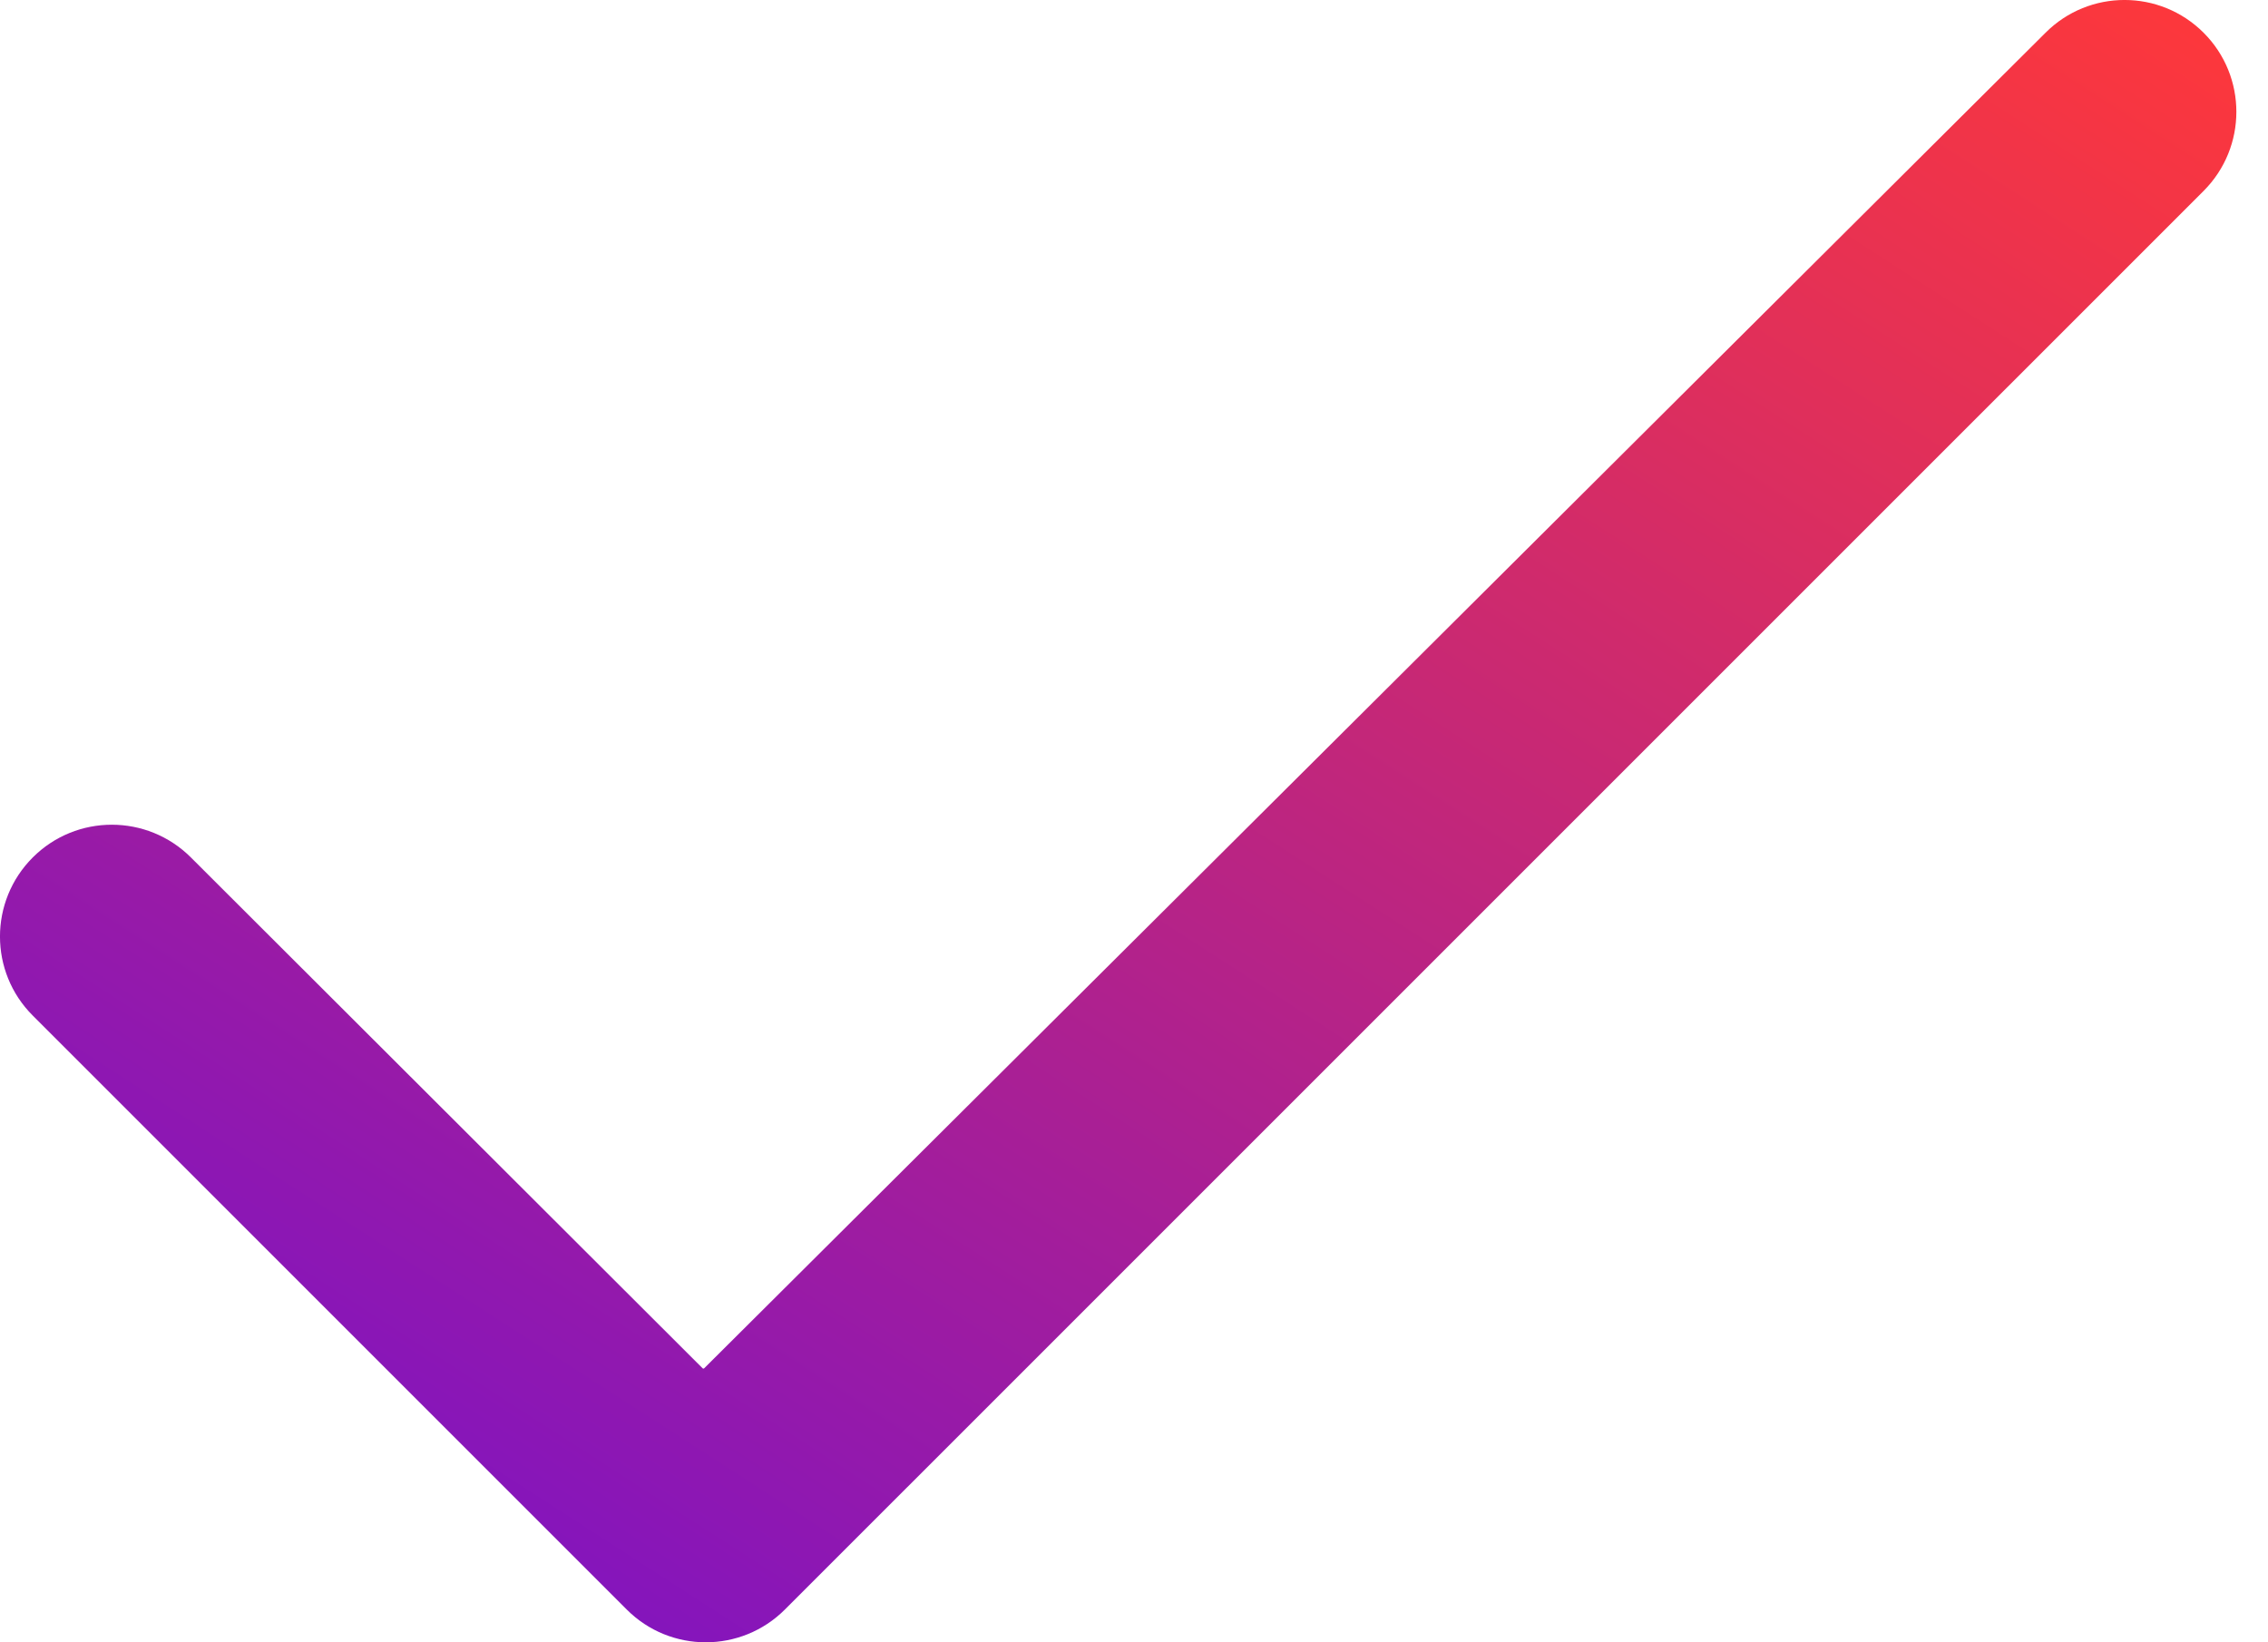 <svg width="29" height="21" viewBox="0 0 29 21" fill="none" xmlns="http://www.w3.org/2000/svg">
<path d="M28.177 0.419C27.618 -0.14 26.713 -0.14 26.155 0.419L9.004 17.496C9.001 17.498 8.998 17.5 8.994 17.5C8.99 17.5 8.987 17.498 8.984 17.496L2.441 10.964C1.882 10.406 0.977 10.406 0.419 10.964C-0.14 11.523 -0.14 12.428 0.419 12.986L8.014 20.581C8.572 21.14 9.478 21.139 10.036 20.581L28.177 2.441C28.735 1.882 28.735 0.977 28.177 0.419Z" fill="url(#paint0_linear)"/>
<defs>
<linearGradient id="paint0_linear" x1="-0.511" y1="20.611" x2="17.451" y2="-7.219" gradientUnits="userSpaceOnUse">
<stop stop-color="#710FD1"/>
<stop offset="1" stop-color="#FF3839"/>
</linearGradient>
</defs>
</svg>
